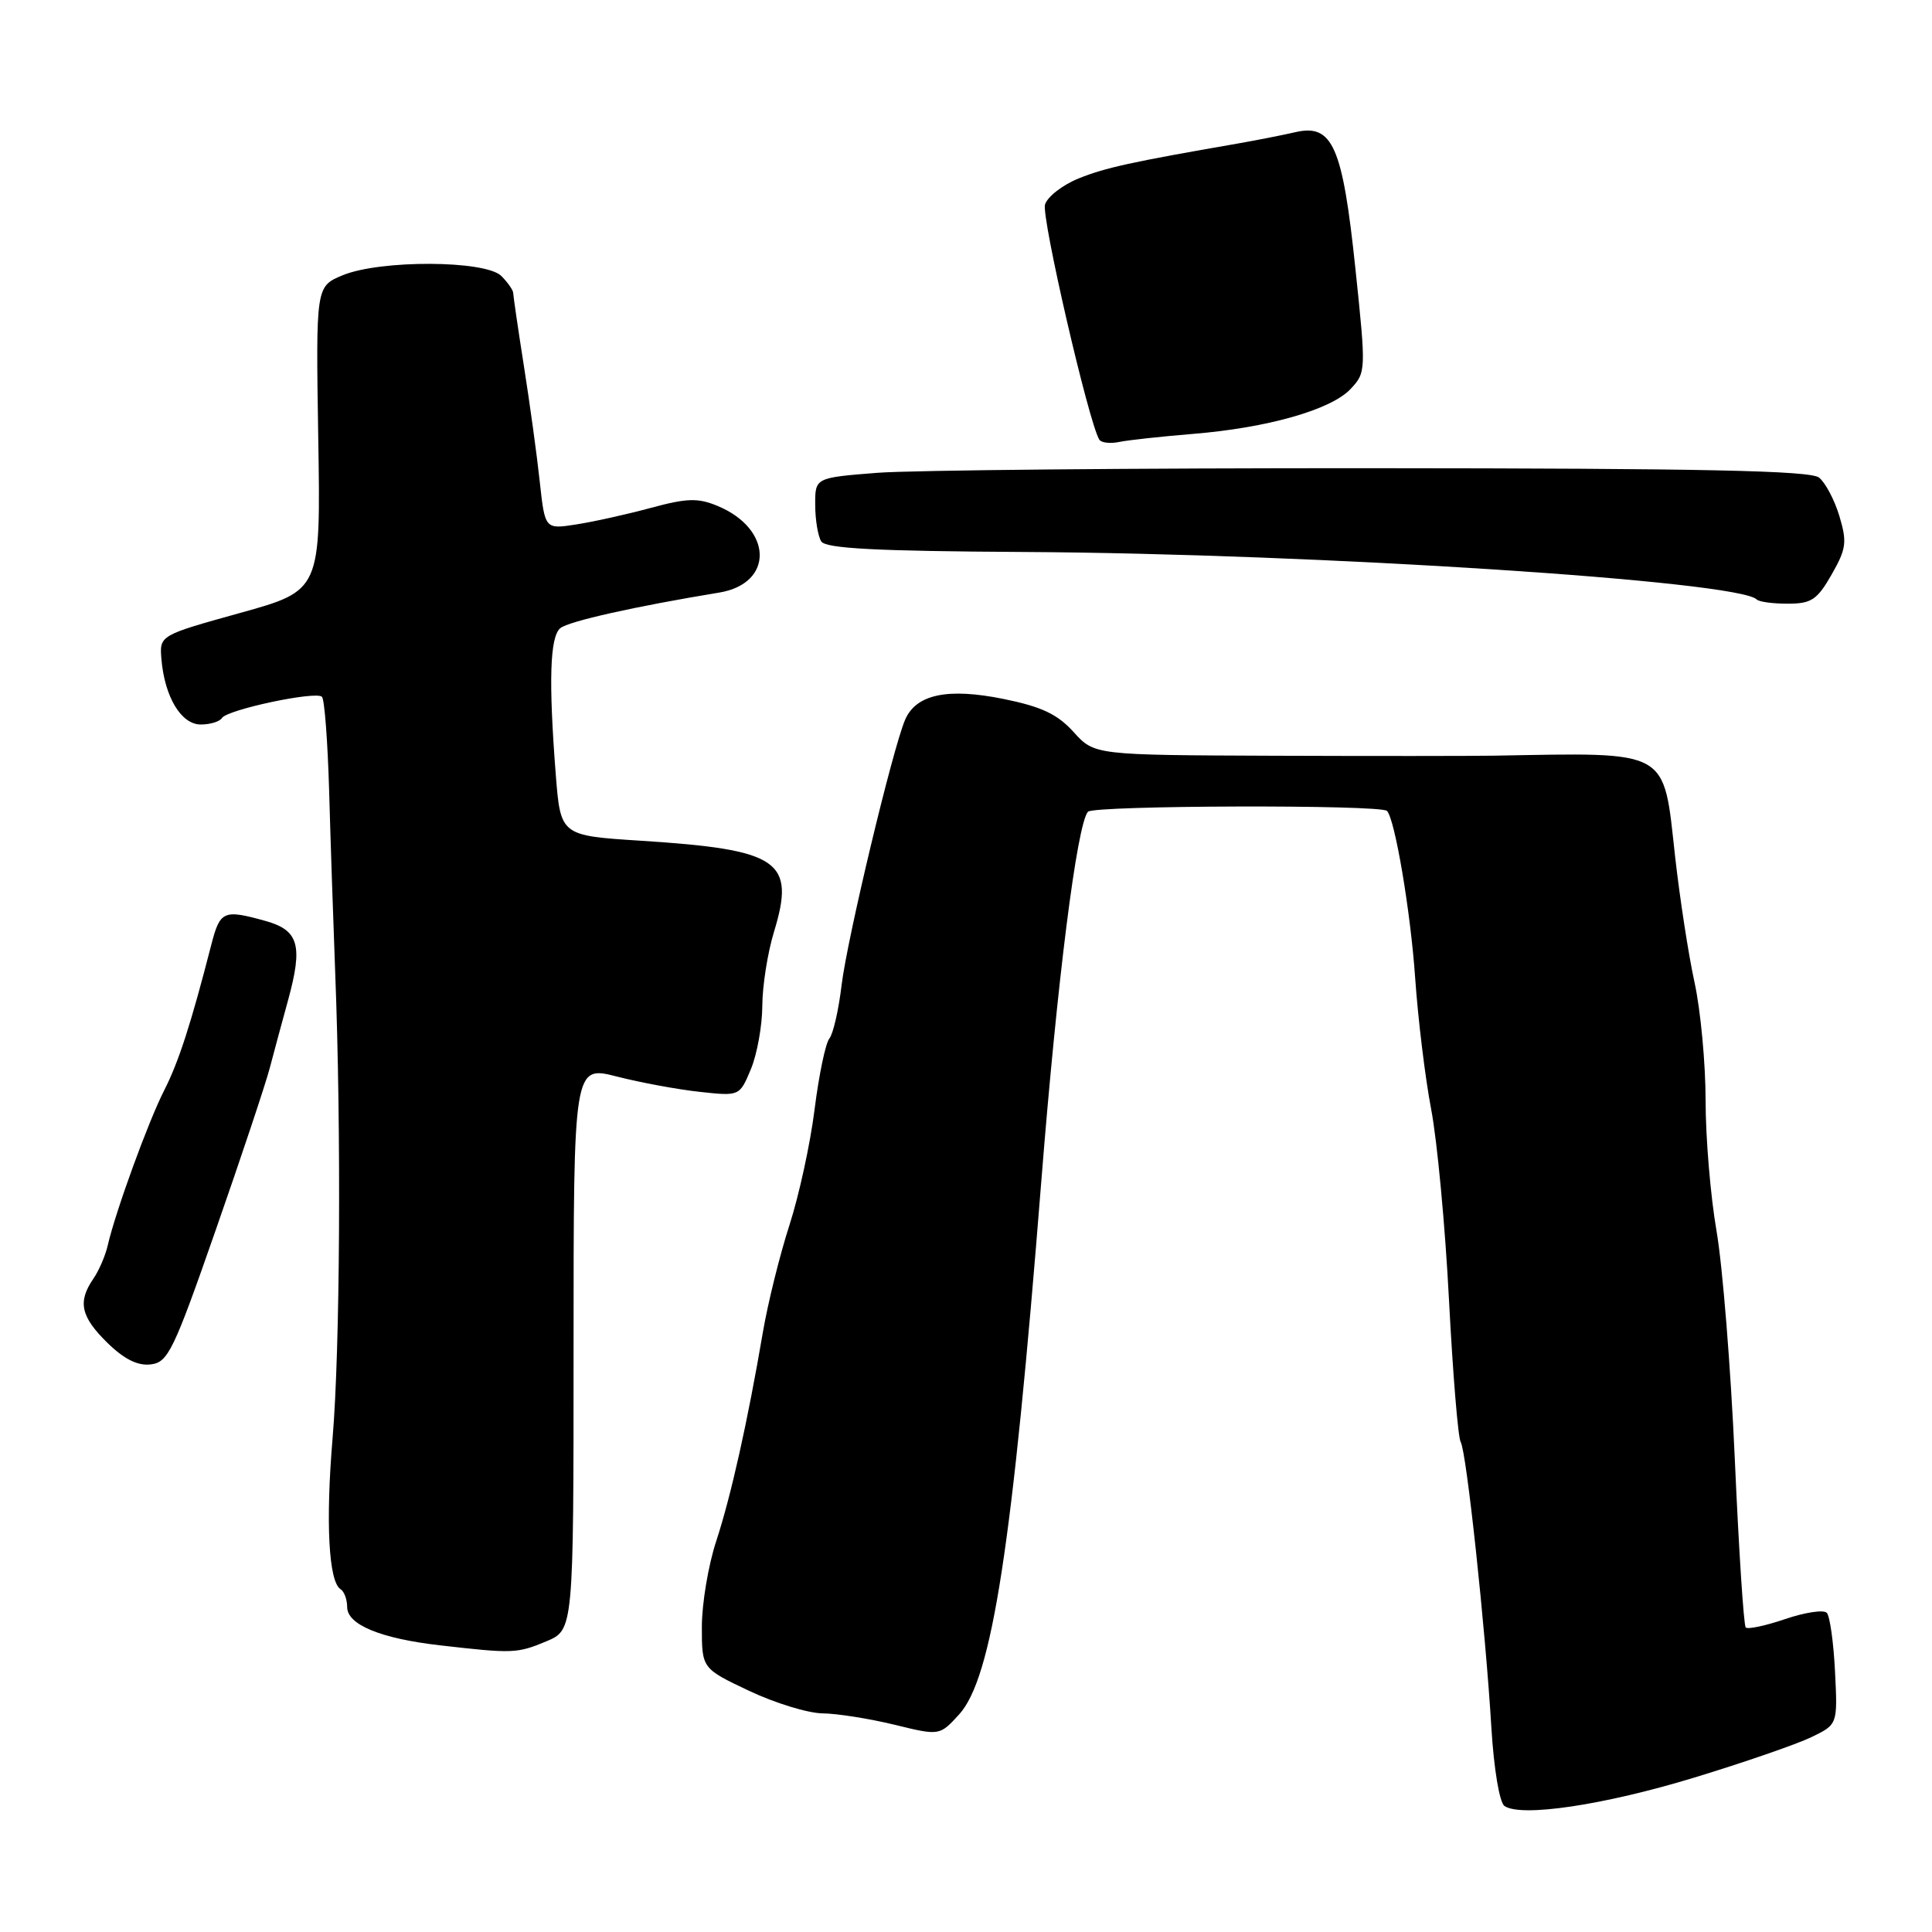 <?xml version="1.0" encoding="UTF-8" standalone="no"?>
<!DOCTYPE svg PUBLIC "-//W3C//DTD SVG 1.1//EN" "http://www.w3.org/Graphics/SVG/1.1/DTD/svg11.dtd" >
<svg xmlns="http://www.w3.org/2000/svg" xmlns:xlink="http://www.w3.org/1999/xlink" version="1.1" viewBox="0 0 256 256">
 <g >
 <path fill="currentColor"
d=" M 224.50 235.54 C 231.10 233.53 238.07 231.12 240.00 230.19 C 243.50 228.50 243.50 228.50 243.15 221.50 C 242.96 217.65 242.47 214.14 242.06 213.71 C 241.65 213.27 239.18 213.64 236.56 214.53 C 233.95 215.42 231.59 215.92 231.32 215.65 C 231.05 215.39 230.40 205.34 229.87 193.33 C 229.34 181.32 228.25 167.73 227.45 163.12 C 226.65 158.51 226.00 150.72 226.00 145.82 C 226.00 140.91 225.34 133.88 224.54 130.20 C 223.73 126.51 222.58 119.00 221.96 113.50 C 220.37 99.13 221.43 99.72 198.00 100.13 C 194.97 100.18 181.82 100.19 168.76 100.14 C 145.02 100.05 145.02 100.05 142.26 97.00 C 140.13 94.64 138.02 93.64 133.00 92.62 C 125.57 91.11 121.38 91.99 119.93 95.38 C 118.28 99.21 112.26 124.37 111.52 130.50 C 111.13 133.80 110.40 137.00 109.89 137.62 C 109.39 138.23 108.51 142.44 107.94 146.97 C 107.38 151.50 105.87 158.43 104.60 162.35 C 103.33 166.28 101.75 172.65 101.09 176.50 C 99.06 188.41 96.86 198.25 94.89 204.25 C 93.85 207.42 93.00 212.50 93.00 215.55 C 93.00 221.08 93.00 221.08 99.25 224.04 C 102.69 225.67 107.08 227.01 109.00 227.03 C 110.92 227.05 115.20 227.73 118.50 228.53 C 124.50 230.00 124.50 230.00 127.08 227.18 C 131.45 222.39 134.14 204.99 137.98 156.50 C 140.09 129.89 142.70 109.23 144.16 107.56 C 144.90 106.71 182.94 106.60 183.78 107.45 C 184.83 108.49 186.91 120.81 187.51 129.50 C 187.89 135.00 188.85 142.88 189.64 147.00 C 190.43 151.12 191.50 162.50 192.00 172.28 C 192.51 182.06 193.20 190.52 193.55 191.08 C 194.31 192.31 196.83 215.77 197.62 229.00 C 197.95 234.40 198.69 238.85 199.35 239.30 C 201.54 240.83 212.55 239.18 224.50 235.54 Z  M 72.38 217.49 C 76.00 215.97 76.00 215.97 76.00 178.58 C 76.00 141.18 76.00 141.18 81.75 142.65 C 84.91 143.46 89.86 144.37 92.75 144.68 C 98.00 145.25 98.00 145.25 99.50 141.66 C 100.32 139.68 101.00 135.91 101.01 133.28 C 101.02 130.65 101.71 126.25 102.55 123.50 C 105.44 114.04 103.31 112.58 84.89 111.40 C 74.28 110.72 74.28 110.72 73.64 102.61 C 72.68 90.24 72.86 84.36 74.25 83.23 C 75.36 82.32 84.18 80.35 95.30 78.52 C 102.57 77.32 102.42 70.07 95.06 67.03 C 92.48 65.96 91.02 66.00 86.23 67.30 C 83.08 68.15 78.64 69.14 76.36 69.49 C 72.21 70.14 72.21 70.14 71.52 63.82 C 71.15 60.34 70.20 53.45 69.42 48.50 C 68.64 43.55 68.01 39.19 68.00 38.82 C 68.00 38.45 67.29 37.44 66.43 36.57 C 64.32 34.47 50.36 34.41 45.39 36.48 C 41.85 37.96 41.85 37.96 42.17 58.10 C 42.50 78.25 42.50 78.25 31.81 81.22 C 21.13 84.19 21.13 84.19 21.39 87.35 C 21.82 92.36 24.01 96.00 26.60 96.00 C 27.86 96.00 29.12 95.61 29.41 95.14 C 30.10 94.03 41.86 91.53 42.66 92.33 C 43.00 92.66 43.42 98.24 43.61 104.72 C 43.79 111.20 44.16 122.12 44.42 129.00 C 45.23 149.84 45.06 178.85 44.07 190.55 C 43.13 201.72 43.55 209.60 45.13 210.58 C 45.61 210.88 46.00 211.94 46.00 212.94 C 46.00 215.29 50.46 217.12 58.35 218.02 C 67.93 219.12 68.53 219.10 72.38 217.49 Z  M 28.58 163.00 C 31.94 153.38 35.17 143.70 35.75 141.50 C 36.33 139.30 37.42 135.25 38.18 132.50 C 40.16 125.26 39.59 123.26 35.18 122.03 C 29.59 120.48 29.16 120.67 27.98 125.25 C 25.29 135.72 23.67 140.72 21.76 144.47 C 19.66 148.58 15.32 160.49 14.28 165.00 C 13.97 166.38 13.10 168.39 12.35 169.47 C 10.27 172.51 10.71 174.48 14.23 177.93 C 16.45 180.10 18.25 181.00 19.97 180.79 C 22.26 180.53 23.00 179.00 28.58 163.00 Z  M 242.70 76.13 C 244.65 72.72 244.76 71.83 243.73 68.39 C 243.09 66.25 241.87 63.95 241.03 63.28 C 239.87 62.36 225.66 62.06 182.00 62.04 C 150.38 62.02 120.79 62.30 116.25 62.65 C 108.00 63.30 108.00 63.30 108.02 66.90 C 108.02 68.88 108.39 71.06 108.82 71.74 C 109.41 72.68 116.11 73.03 135.67 73.14 C 174.47 73.36 230.32 76.98 232.77 79.43 C 233.08 79.75 234.95 80.00 236.92 79.99 C 240.02 79.99 240.79 79.47 242.70 76.13 Z  M 158.00 57.50 C 167.92 56.70 176.37 54.30 178.95 51.55 C 181.01 49.36 181.02 49.14 179.60 35.61 C 177.90 19.38 176.58 16.38 171.66 17.51 C 169.92 17.91 166.47 18.59 164.00 19.02 C 149.83 21.48 146.52 22.21 142.98 23.62 C 140.83 24.48 138.80 26.05 138.47 27.10 C 137.96 28.71 144.25 55.95 145.66 58.25 C 145.91 58.67 147.11 58.81 148.31 58.56 C 149.52 58.31 153.88 57.84 158.00 57.50 Z "/>
</g>
</svg>